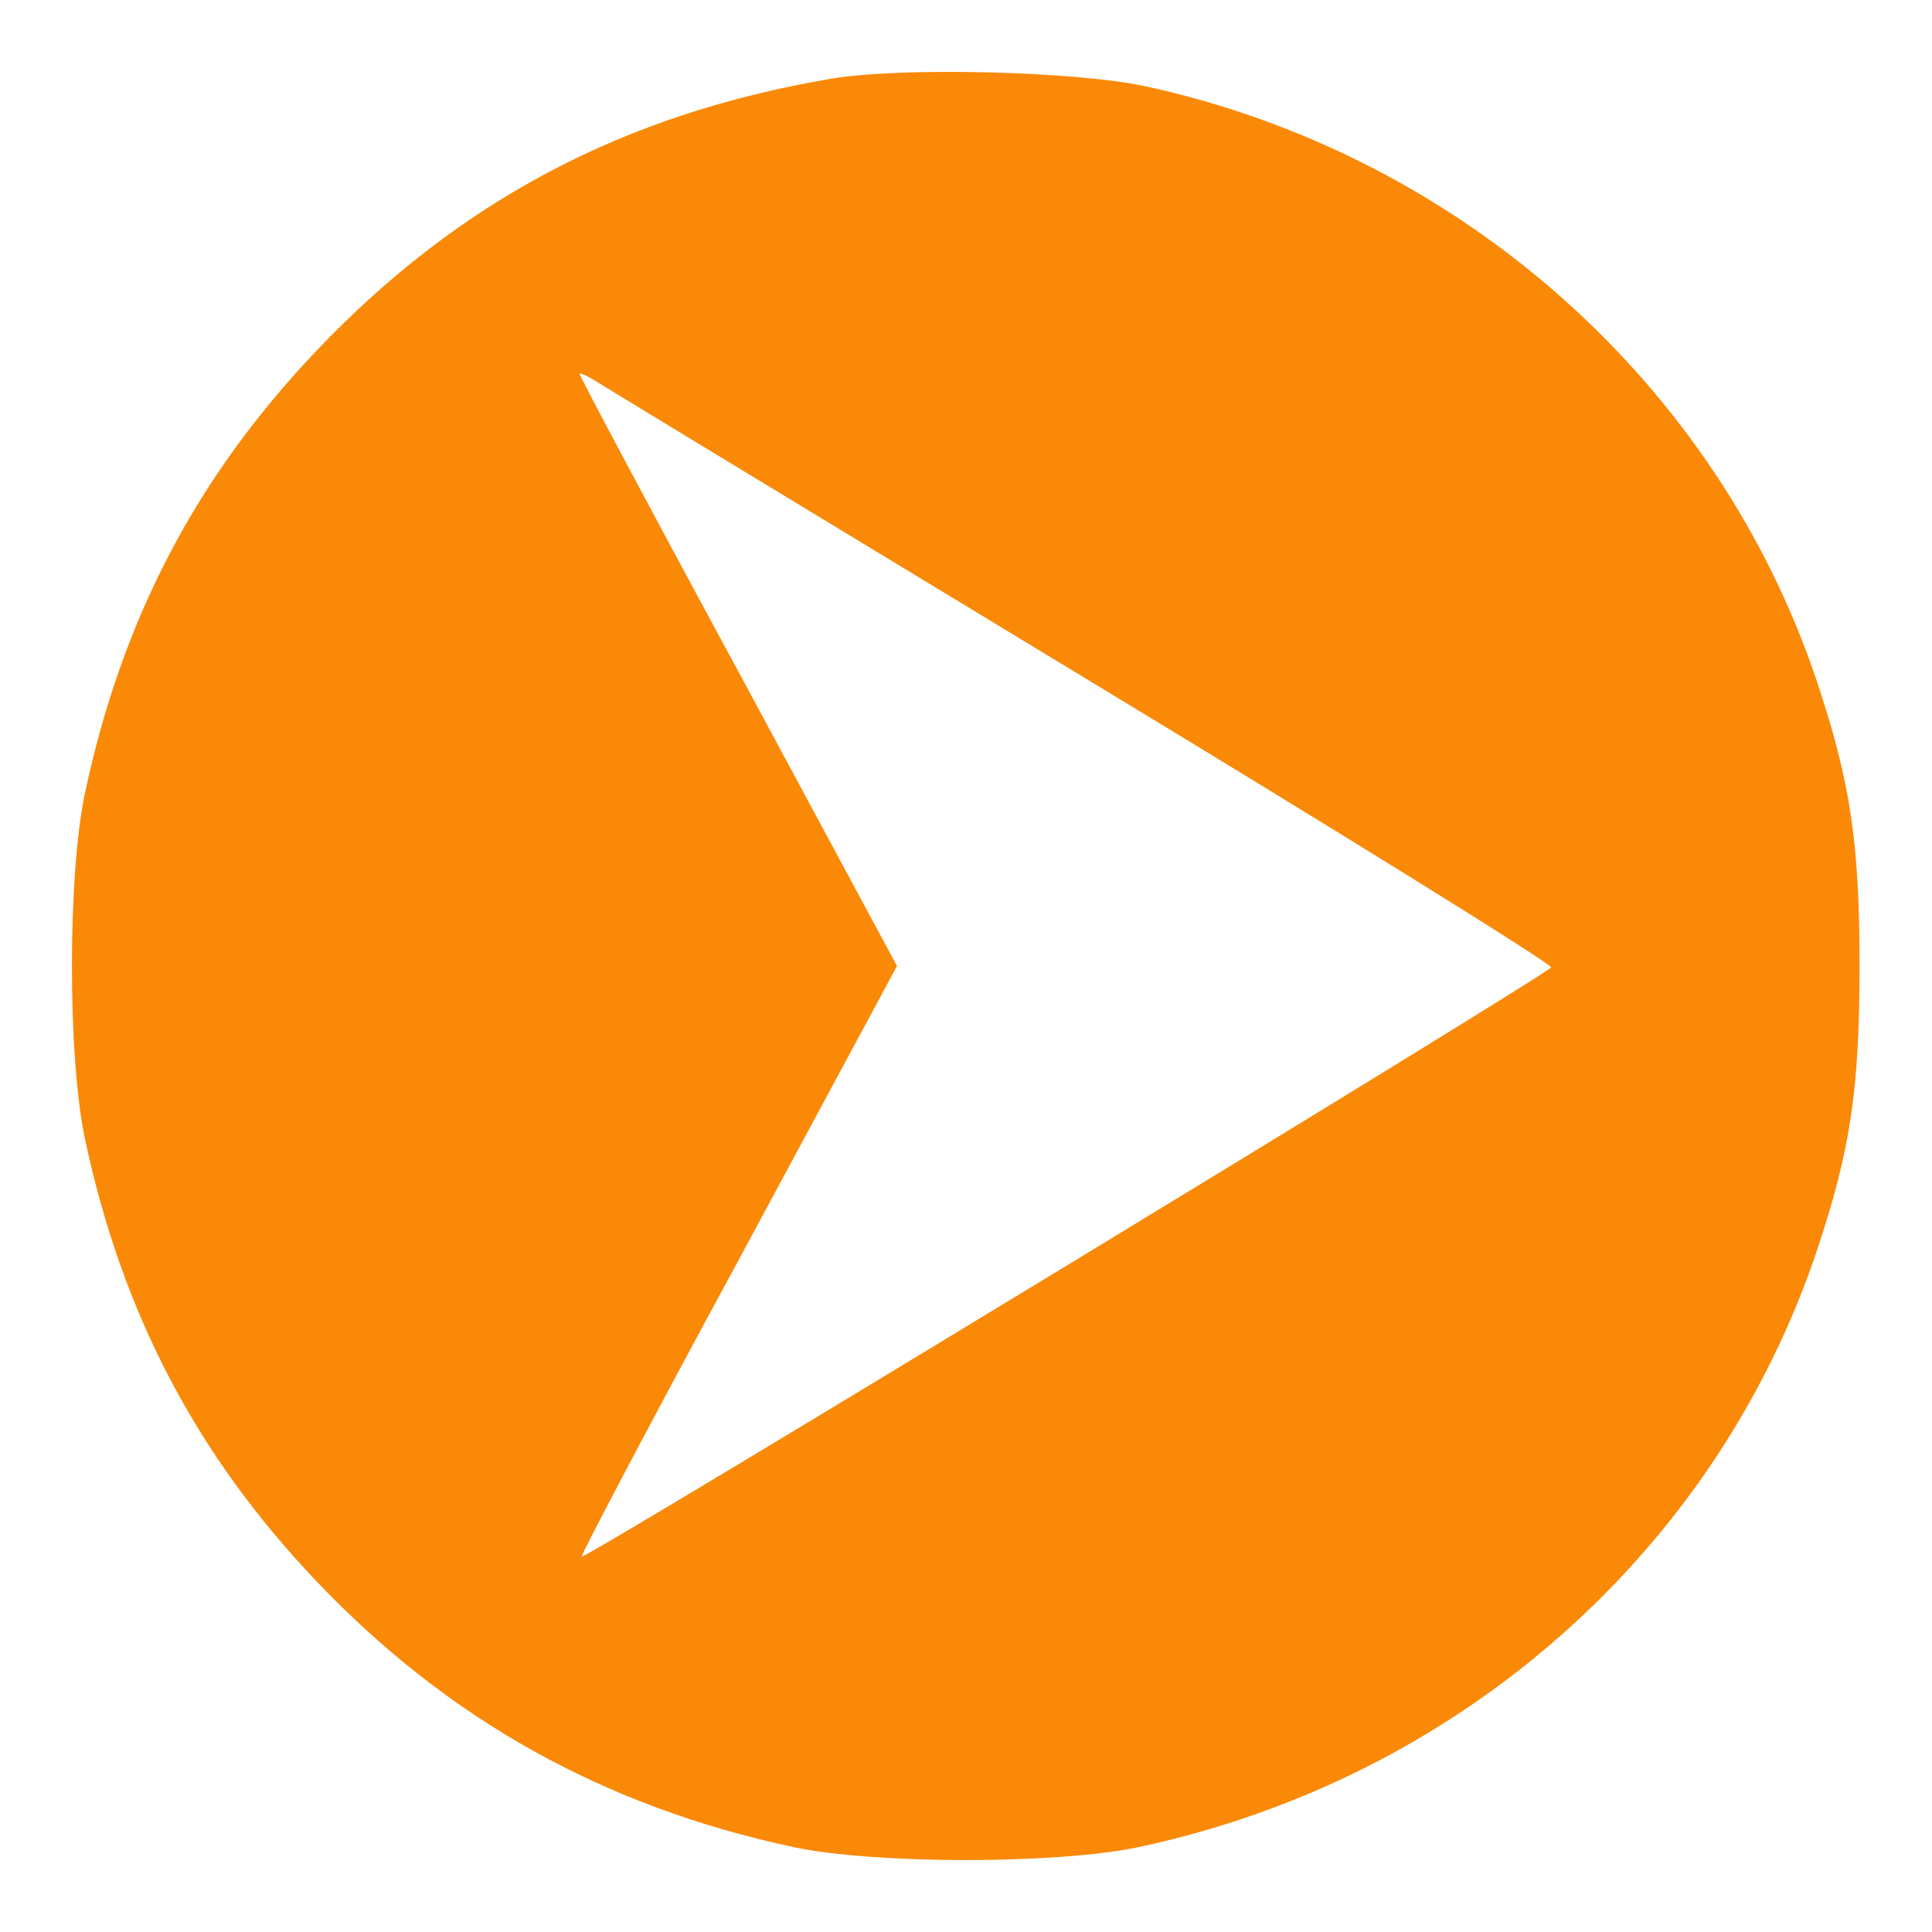 <?xml version="1.0" standalone="no"?>
<!DOCTYPE svg PUBLIC "-//W3C//DTD SVG 20010904//EN"
 "http://www.w3.org/TR/2001/REC-SVG-20010904/DTD/svg10.dtd">
<svg version="1.0" xmlns="http://www.w3.org/2000/svg"
 width="280pt" height="280pt" viewBox="0 0 280 280"
 preserveAspectRatio="xMidYMid meet">
<g transform="translate(0,280) scale(0.1,-0.1)"
fill="#fa8907" stroke="none">
<path d="M1205 2686 c-301 -51 -540 -177 -747 -395 -173 -182 -281 -387 -335
-641 -25 -119 -25 -381 0 -500 54 -254 162 -459 335 -641 191 -201 417 -327
692 -386 119 -25 381 -25 500 0 465 99 838 429 984 867 48 144 61 233 61 410
0 177 -13 266 -61 410 -144 434 -518 766 -974 865 -103 22 -353 28 -455 11z
m363 -866 c375 -227 681 -417 680 -422 -3 -9 -1401 -859 -1405 -854 -2 1 100
195 227 429 l230 427 -230 427 c-127 234 -230 428 -230 431 0 2 10 -2 23 -10
12 -8 329 -200 705 -428z"/>
</g>
</svg>
